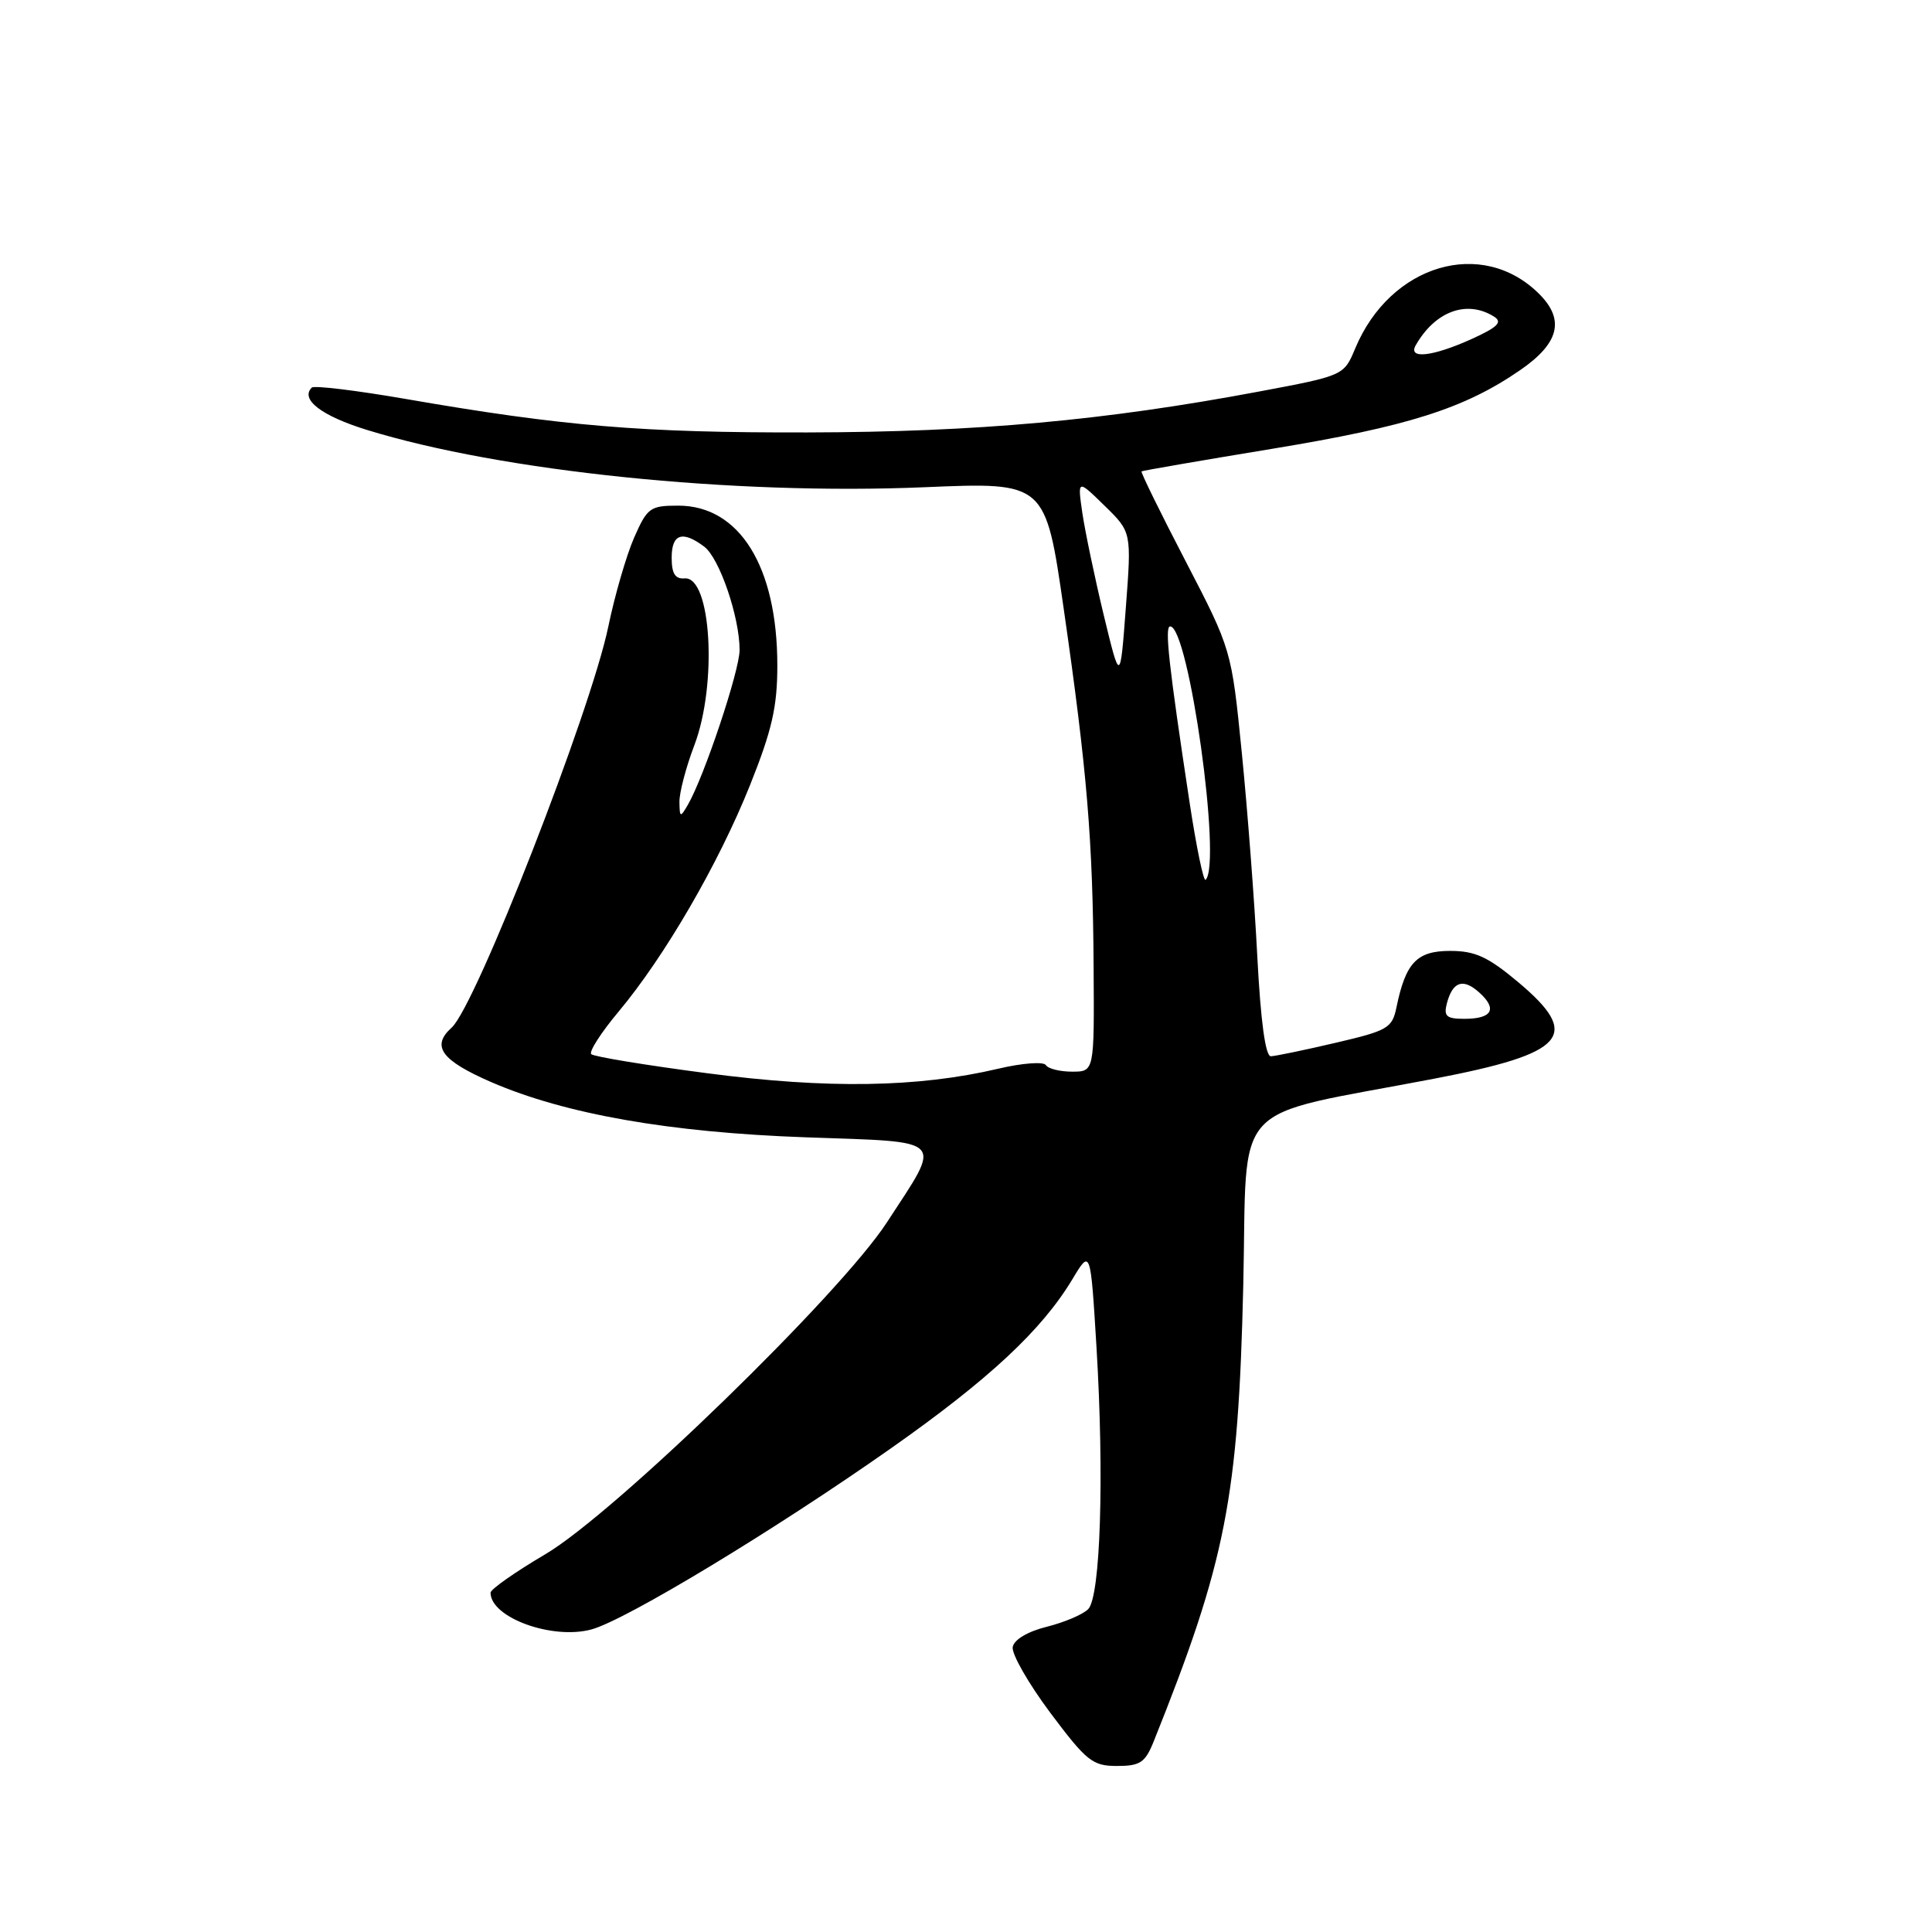 <?xml version="1.0" encoding="UTF-8" standalone="no"?>
<!DOCTYPE svg PUBLIC "-//W3C//DTD SVG 1.1//EN" "http://www.w3.org/Graphics/SVG/1.1/DTD/svg11.dtd" >
<svg xmlns="http://www.w3.org/2000/svg" xmlns:xlink="http://www.w3.org/1999/xlink" version="1.1" viewBox="0 0 256 256">
 <g >
 <path fill="currentColor"
d=" M 152.87 230.75 C 162.44 206.88 164.08 198.52 164.74 170.30 C 165.32 145.21 162.56 148.20 190.00 142.94 C 207.60 139.57 209.63 137.22 201.11 130.09 C 197.14 126.77 195.45 126.00 192.15 126.00 C 187.74 126.00 186.26 127.55 185.04 133.47 C 184.47 136.23 183.91 136.56 176.96 138.18 C 172.86 139.14 169.00 139.94 168.40 139.96 C 167.68 139.99 167.05 135.38 166.60 126.75 C 166.23 119.46 165.30 107.33 164.55 99.79 C 163.18 86.08 163.18 86.08 157.10 74.36 C 153.75 67.92 151.13 62.57 151.26 62.46 C 151.39 62.36 159.15 61.02 168.50 59.48 C 186.55 56.51 194.02 54.15 201.42 49.05 C 206.60 45.49 207.38 42.38 203.96 38.96 C 196.42 31.42 184.24 35.01 179.58 46.15 C 178.07 49.77 178.07 49.77 166.78 51.89 C 146.29 55.73 129.48 57.25 107.00 57.30 C 85.06 57.35 74.59 56.48 53.68 52.85 C 47.18 51.73 41.61 51.05 41.31 51.36 C 39.75 52.92 42.59 55.10 48.60 56.96 C 66.46 62.47 97.14 65.63 122.52 64.56 C 138.53 63.88 138.53 63.88 140.95 80.69 C 144.05 102.19 144.81 111.27 144.91 128.25 C 145.00 142.00 145.00 142.00 142.06 142.00 C 140.44 142.00 138.88 141.61 138.58 141.13 C 138.28 140.65 135.44 140.86 132.27 141.61 C 121.65 144.11 109.59 144.30 93.72 142.21 C 85.59 141.15 78.67 140.01 78.34 139.68 C 78.02 139.35 79.65 136.81 81.98 134.03 C 88.08 126.73 95.21 114.46 99.38 104.04 C 102.30 96.73 103.00 93.67 103.00 88.17 C 103.00 75.08 97.99 67.00 89.87 67.00 C 86.14 67.00 85.77 67.27 84.02 71.25 C 83.00 73.59 81.46 78.88 80.61 83.00 C 78.27 94.29 63.04 133.30 59.85 136.16 C 57.10 138.63 58.46 140.50 65.10 143.39 C 74.90 147.63 88.71 150.06 106.77 150.70 C 125.62 151.37 124.91 150.62 117.50 162.00 C 111.29 171.53 81.43 200.54 72.25 205.95 C 68.26 208.30 65.00 210.59 65.00 211.04 C 65.00 214.35 73.22 217.33 78.40 215.90 C 82.97 214.64 102.65 202.74 118.00 191.95 C 131.04 182.78 138.03 176.27 142.10 169.50 C 144.50 165.50 144.50 165.50 145.29 178.50 C 146.33 195.65 145.82 211.57 144.19 213.22 C 143.49 213.93 141.03 214.97 138.72 215.55 C 136.18 216.18 134.38 217.25 134.19 218.23 C 134.02 219.14 136.26 223.05 139.16 226.94 C 143.98 233.37 144.76 234.00 148.00 234.00 C 151.08 234.00 151.74 233.56 152.87 230.75 Z  M 191.71 132.98 C 192.48 130.04 193.87 129.57 196.04 131.54 C 198.45 133.72 197.70 135.00 194.03 135.00 C 191.67 135.00 191.28 134.66 191.71 132.98 Z  M 157.62 106.29 C 154.86 88.10 154.30 83.00 155.05 83.00 C 157.52 83.00 161.92 114.42 159.75 116.58 C 159.48 116.86 158.52 112.23 157.62 106.29 Z  M 90.03 106.26 C 90.01 105.03 90.90 101.65 92.00 98.76 C 95.08 90.65 94.25 76.35 90.72 76.64 C 89.46 76.74 89.00 76.01 89.00 73.89 C 89.00 70.73 90.43 70.26 93.32 72.44 C 95.34 73.97 98.00 81.76 98.00 86.13 C 98.00 88.87 93.30 102.93 91.14 106.65 C 90.14 108.37 90.06 108.34 90.03 106.26 Z  M 146.25 81.50 C 145.06 76.55 143.79 70.47 143.42 68.00 C 142.77 63.50 142.77 63.50 146.35 67.00 C 149.94 70.50 149.94 70.50 149.18 80.50 C 148.43 90.50 148.43 90.50 146.25 81.50 Z  M 187.59 45.75 C 190.17 41.23 194.38 39.69 197.98 41.96 C 199.12 42.69 198.46 43.35 194.98 44.93 C 189.82 47.26 186.52 47.63 187.59 45.75 Z "/>
</g>
</svg>